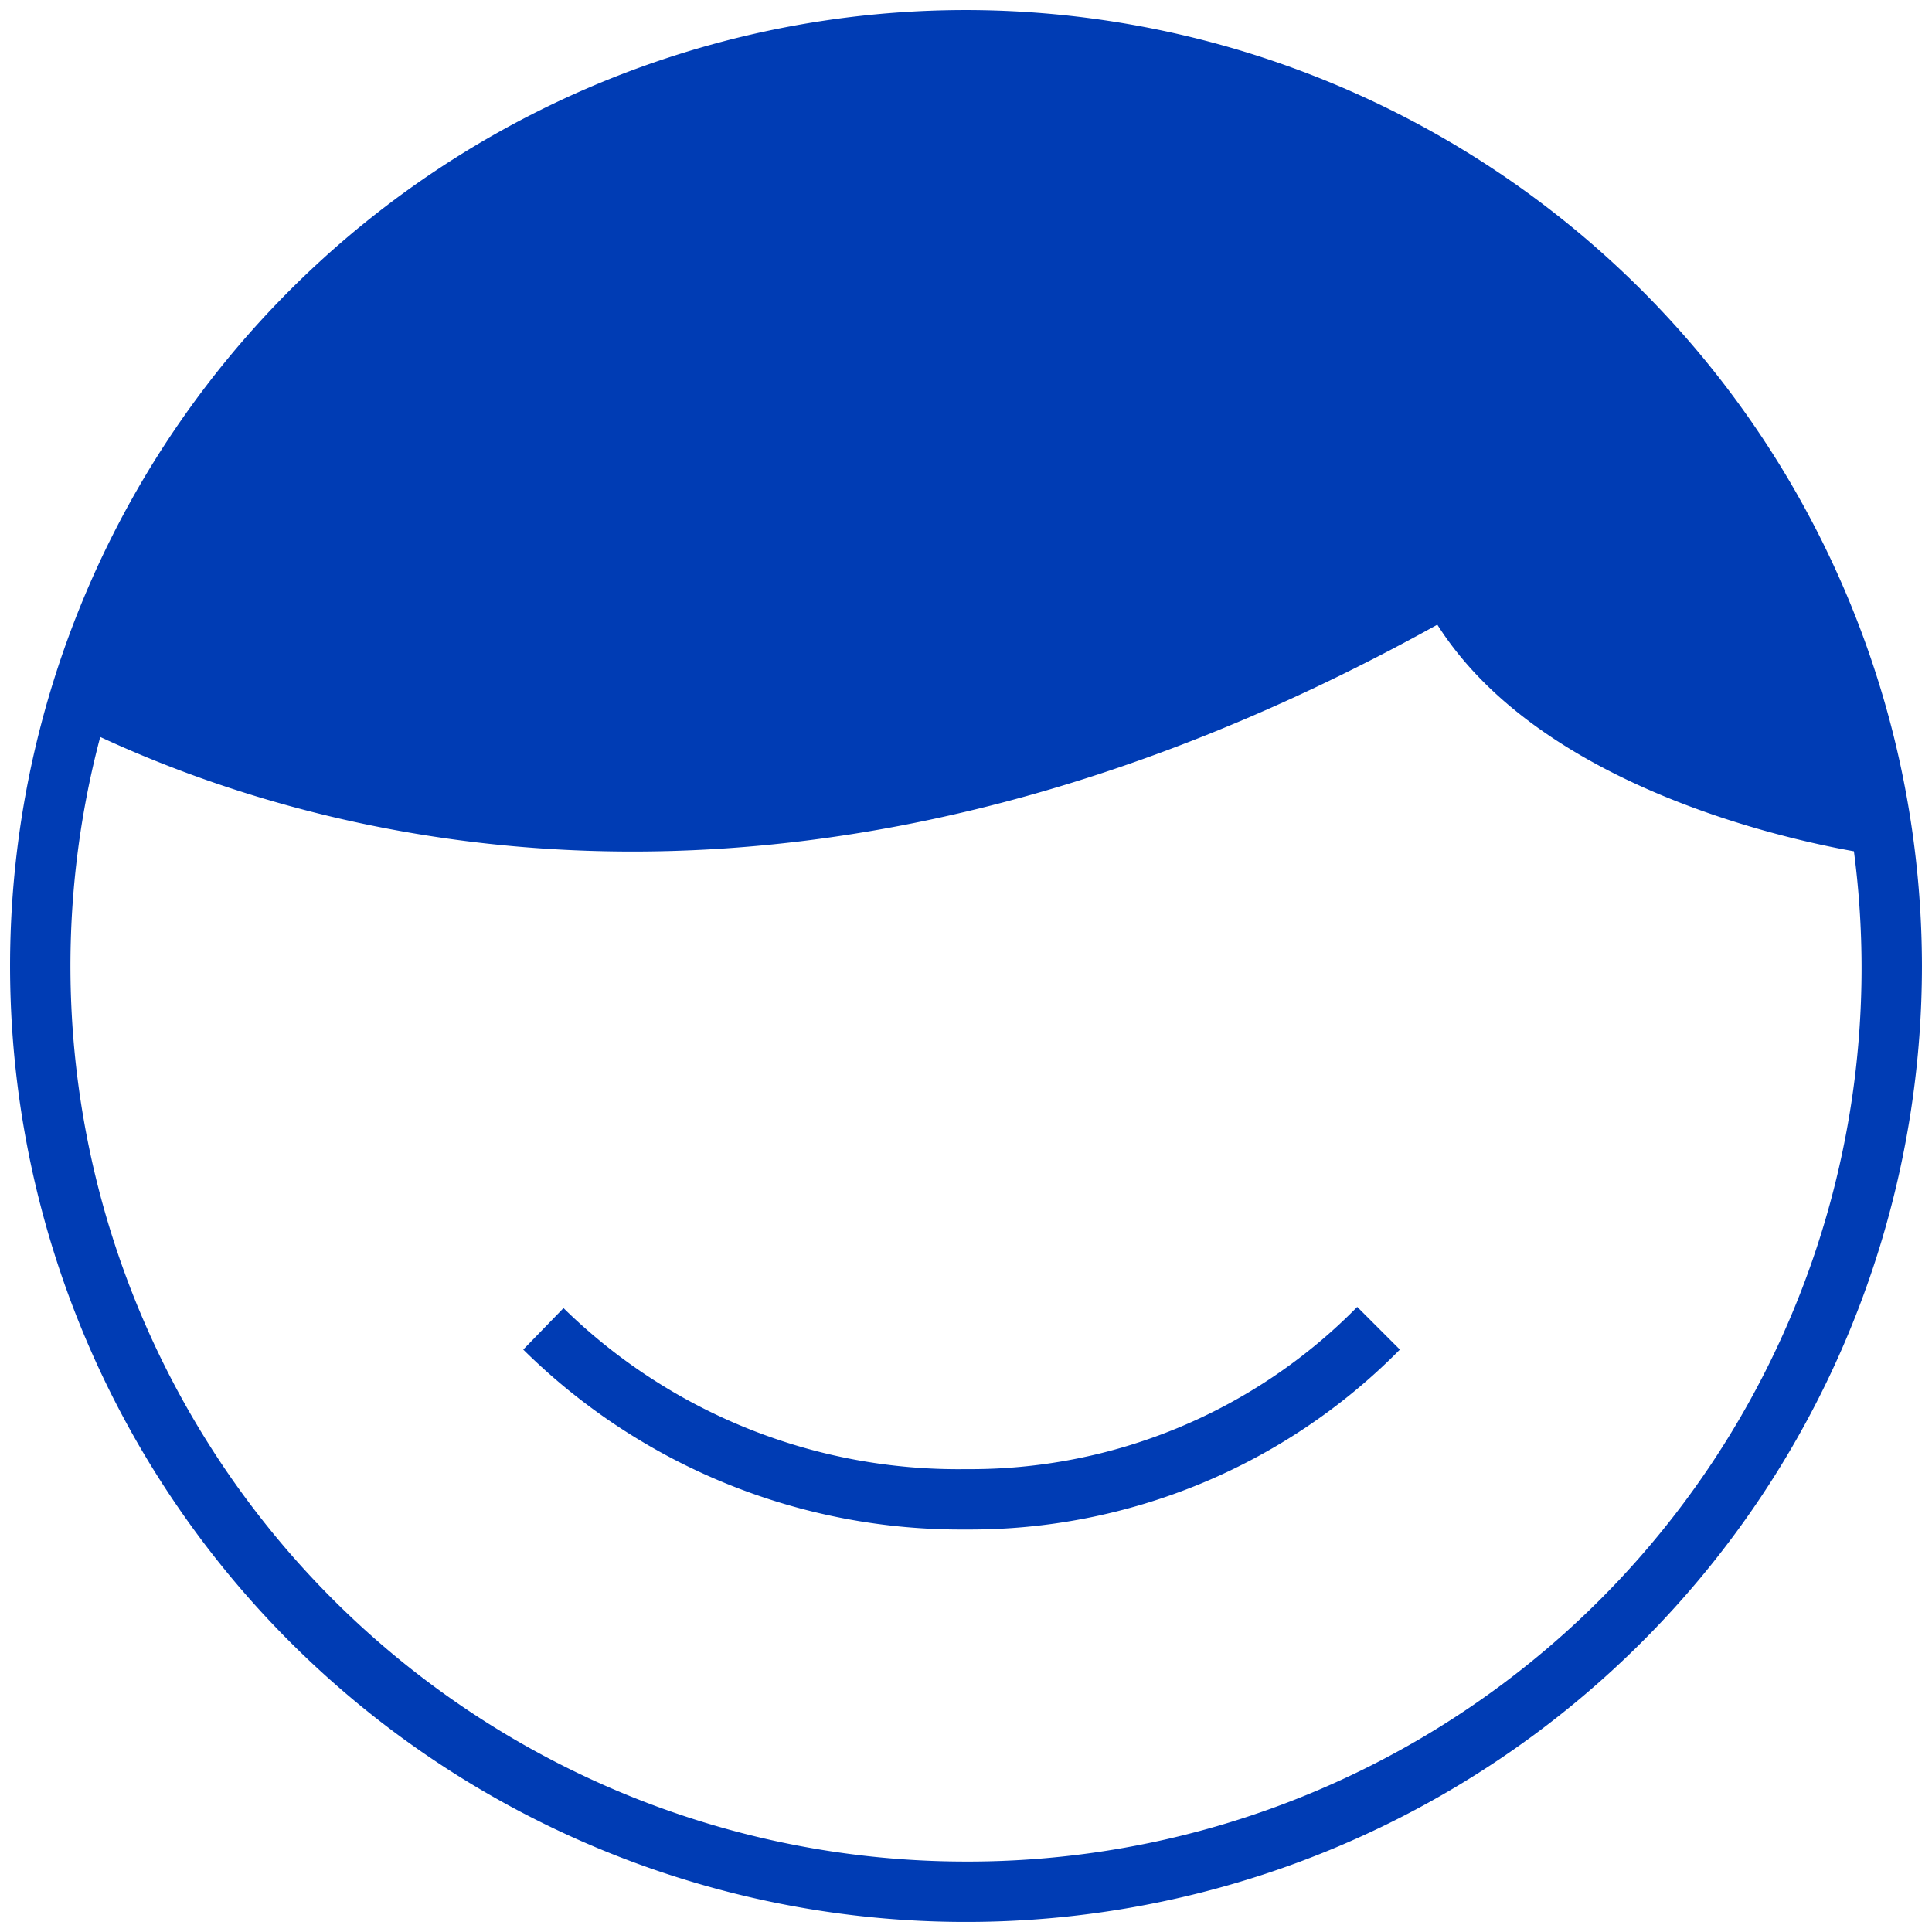 <svg id="positiv-pikto" xmlns="http://www.w3.org/2000/svg" width="48" height="48" viewBox="0 0 48 48">
  <title>positiv-pikto-form</title>
  <g>
    <path d="M24,36.5a14,14,0,0,1-10-4L13,33.53A15.46,15.46,0,0,0,24,38a15,15,0,0,0,10.78-4.47l-1.06-1.06A13.47,13.47,0,0,1,24,36.5Z" fill="#003cb4"/>
    <path d="M24,.25A23.75,23.75,0,1,0,47.75,24,23.77,23.77,0,0,0,24,.25Zm0,46A22.25,22.25,0,0,1,2.49,18.31c6,2.78,17.86,5.74,33.22-2.79,2.5,3.94,8.45,5.29,10.35,5.63A22.2,22.2,0,0,1,24,46.25Z" fill="#003cb4"/>
  </g>
</svg>
